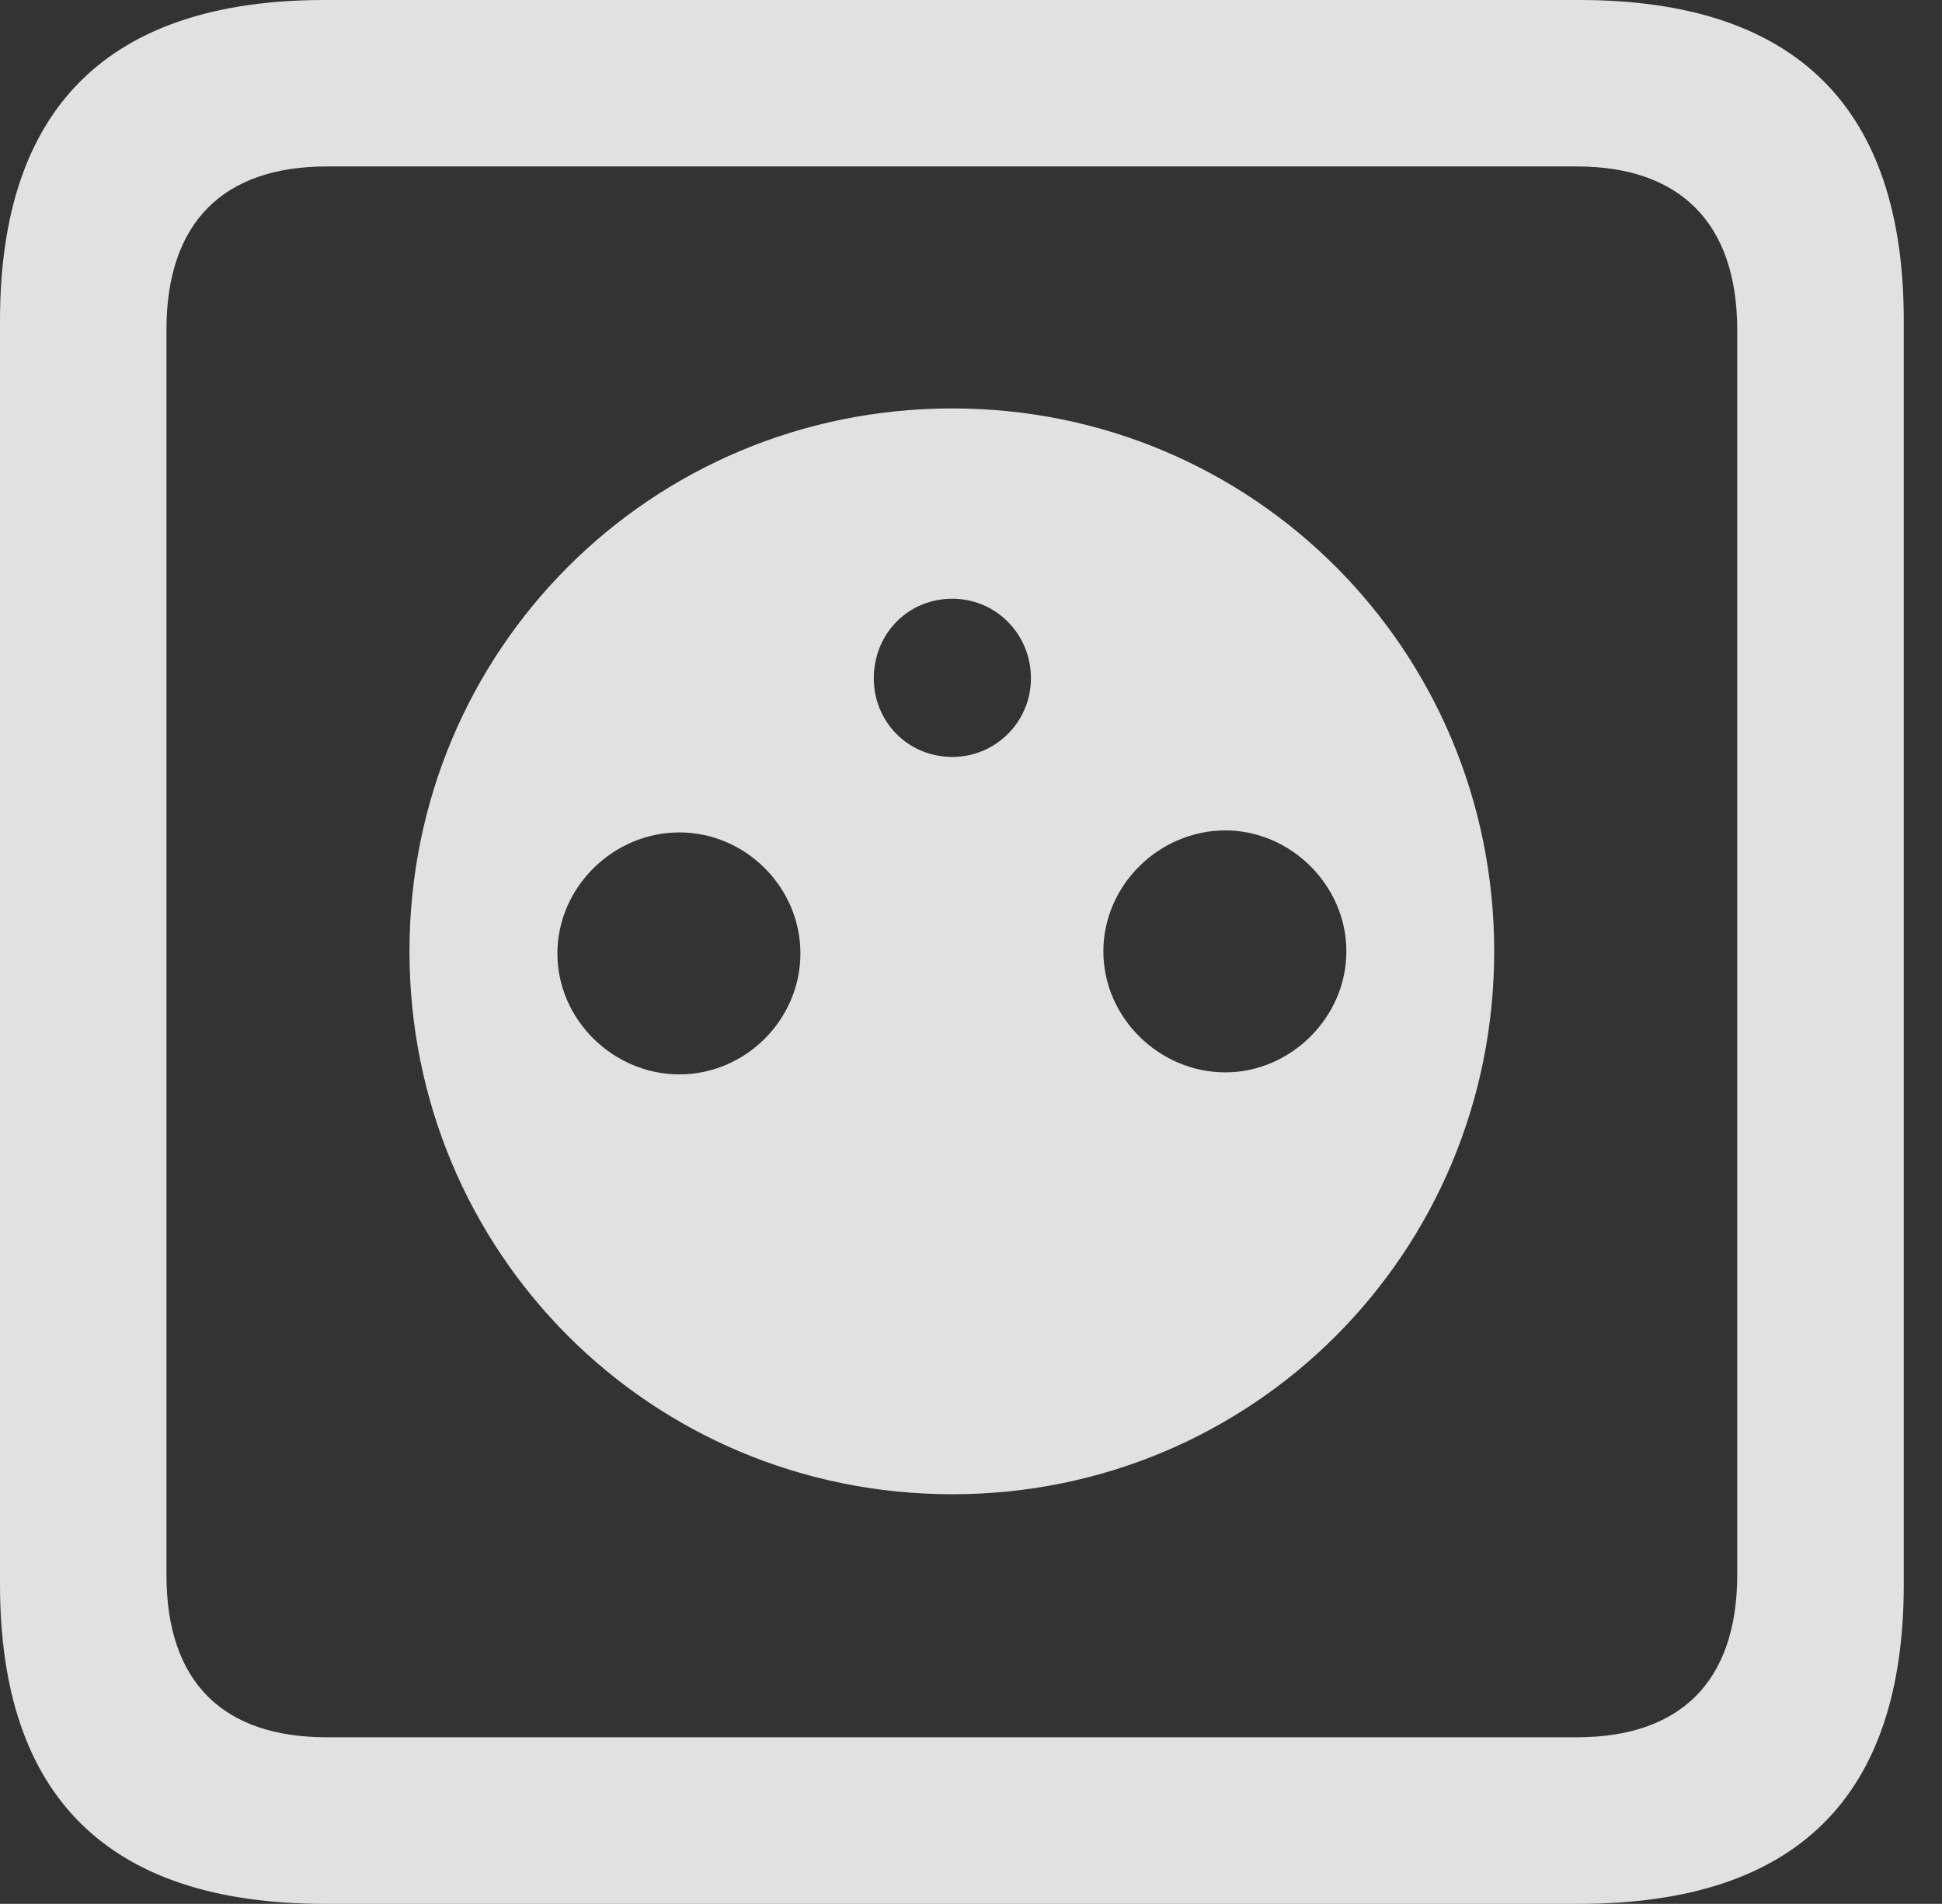 <?xml version="1.0" encoding="UTF-8"?>
<!--Generator: Apple Native CoreSVG 326-->
<!DOCTYPE svg
PUBLIC "-//W3C//DTD SVG 1.1//EN"
       "http://www.w3.org/Graphics/SVG/1.1/DTD/svg11.dtd">
<svg version="1.1" xmlns="http://www.w3.org/2000/svg" xmlns:xlink="http://www.w3.org/1999/xlink" viewBox="0 0 18.34 17.979">
 <rect x="0" y="0" width="18.34" height="17.979" fill="#333333" stroke="none"/>
 <g>
  <rect height="17.979" opacity="0" width="18.34" x="0" y="0"/>
  <path d="M3.066 17.979L14.912 17.979C16.963 17.979 17.979 16.973 17.979 14.961L17.979 3.027C17.979 1.016 16.963 0 14.912 0L3.066 0C1.025 0 0 1.016 0 3.027L0 14.961C0 16.973 1.025 17.979 3.066 17.979ZM3.086 16.406C2.109 16.406 1.572 15.889 1.572 14.873L1.572 3.115C1.572 2.1 2.109 1.572 3.086 1.572L14.893 1.572C15.859 1.572 16.406 2.1 16.406 3.115L16.406 14.873C16.406 15.889 15.859 16.406 14.893 16.406Z" fill="white" fill-opacity="0.85"/>
  <path d="M8.994 14.111C11.836 14.111 14.111 11.826 14.111 8.984C14.111 6.143 11.836 3.857 8.994 3.857C6.143 3.857 3.867 6.143 3.867 8.984C3.867 11.826 6.143 14.111 8.994 14.111ZM8.994 7.148C8.574 7.148 8.252 6.816 8.252 6.406C8.252 5.986 8.574 5.654 8.994 5.654C9.404 5.654 9.736 5.986 9.736 6.406C9.736 6.816 9.404 7.148 8.994 7.148ZM6.416 10.146C5.791 10.146 5.264 9.629 5.264 9.004C5.264 8.379 5.791 7.861 6.416 7.861C7.041 7.861 7.559 8.379 7.559 9.004C7.559 9.629 7.041 10.146 6.416 10.146ZM11.572 10.127C10.947 10.127 10.42 9.609 10.42 8.984C10.42 8.359 10.947 7.842 11.572 7.842C12.188 7.842 12.715 8.359 12.715 8.984C12.715 9.609 12.188 10.127 11.572 10.127Z" fill="white" fill-opacity="0.85"/>
 </g>
</svg>
